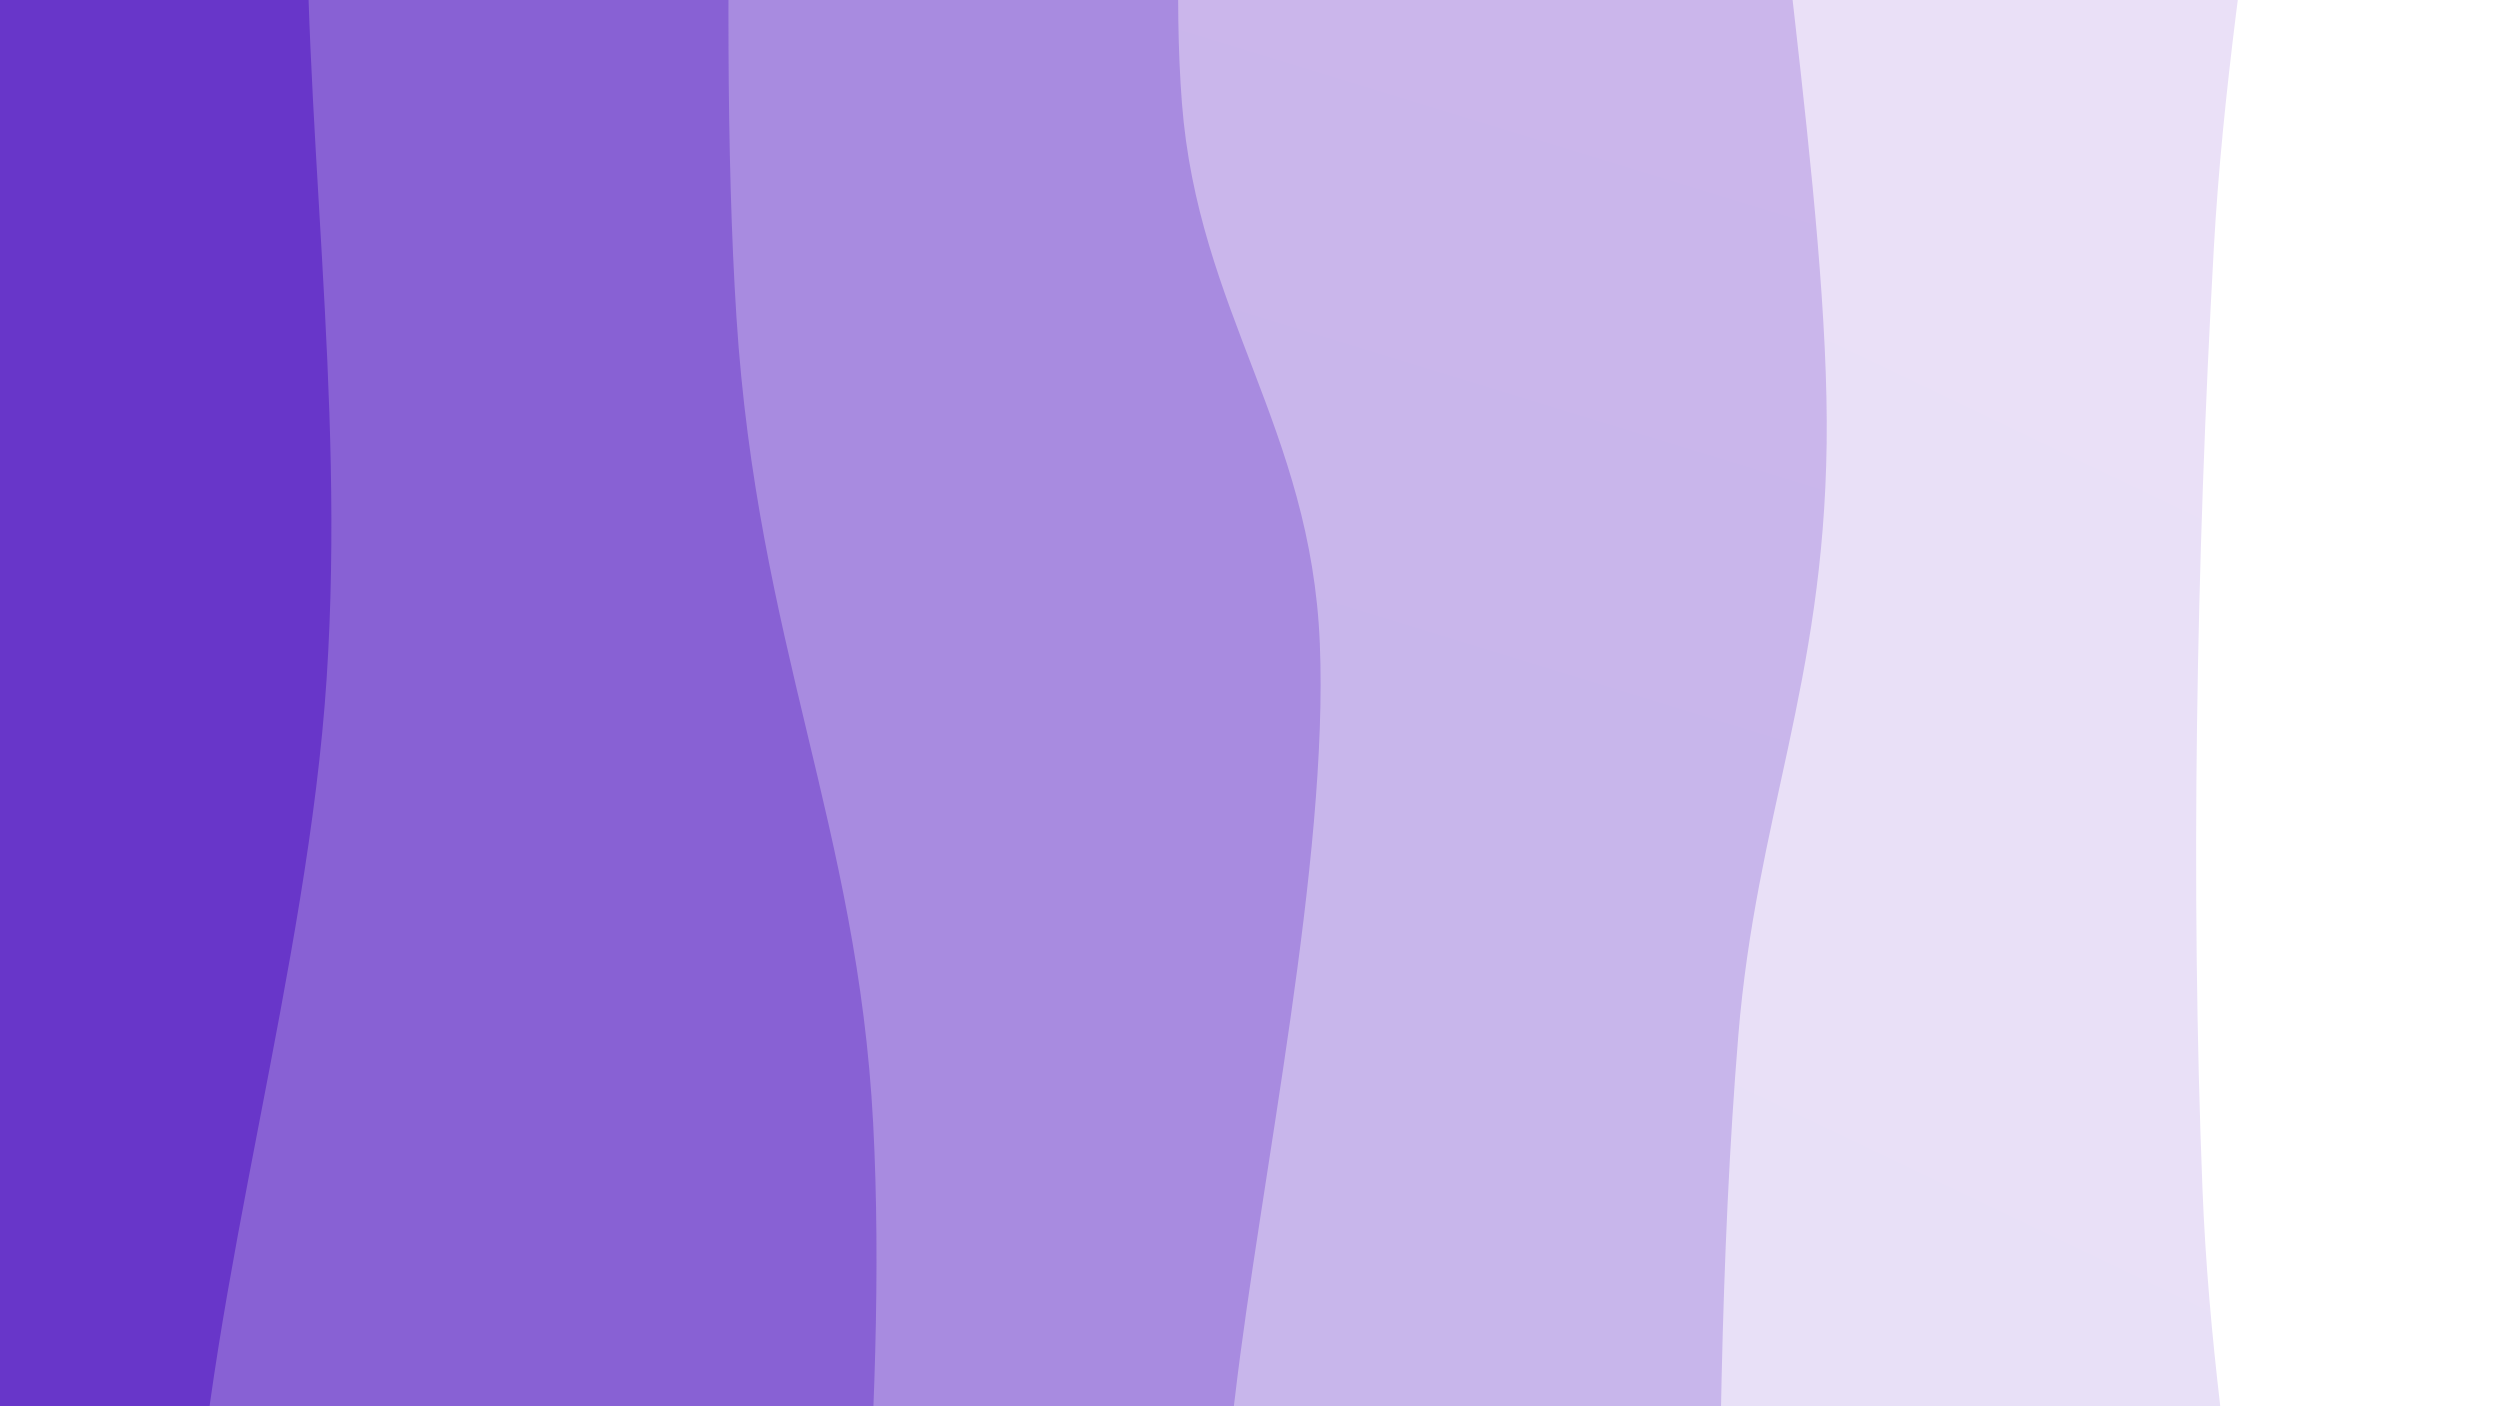 <!-- <svg xmlns='http://www.w3.org/2000/svg' width='100%' height='100%' viewBox='0 0 800 800'><rect fill='#000000' width='800' height='800'/><g fill-opacity='0.76'><circle fill='#000000'  cx='400' cy='400' r='600'/><circle fill='#230046'  cx='400' cy='400' r='500'/><circle fill='#2f0052'  cx='400' cy='400' r='400'/><circle fill='#3b075e'  cx='400' cy='400' r='300'/><circle fill='#48156a'  cx='400' cy='400' r='200'/><circle fill='#552277'  cx='400' cy='400' r='100'/></g></svg> -->
<svg xmlns="http://www.w3.org/2000/svg" version="1.1" xmlns:xlink="http://www.w3.org/1999/xlink" xmlns:svgjs="http://svgjs.dev/svgjs" viewBox="0 0 1920 1080"><rect width="1920" height="1080" fill="#8036c9"></rect><g transform="matrix(1.15,0,0,1.15,-141.144,-81)"><path d="M0,-1080C-0.629,-979.708,-12.195,-658.101,-3.771,-478.248C4.652,-298.395,46.791,-163.83,50.542,-0.883C54.293,162.064,33.366,318.186,18.733,499.432C4.1,680.678,-44.983,899.653,-37.258,1086.591C-29.533,1273.529,58.874,1442.159,65.084,1621.06C71.293,1799.962,10.847,2070.177,0,2160L 1920 2160 L 1920 -1080 Z" fill="url(&quot;#SvgjsLinearGradient1063&quot;)"></path><path d="M320,-1080C327.023,-1000.634,360.85,-777.541,362.139,-603.806C363.428,-430.071,331.278,-225.475,327.735,-37.589C324.191,150.298,353.481,331.619,340.878,523.514C328.275,715.409,262.354,928.949,252.117,1113.781C241.88,1298.613,268.142,1458.136,279.456,1632.506C290.77,1806.875,313.243,2072.084,320,2160L 1920 2160 L 1920 -1080 Z" fill="url(&quot;#SvgjsLinearGradient1064&quot;)"></path><path d="M640,-1080C637.025,-980.555,626.393,-710.367,622.152,-483.329C617.911,-256.29,600.606,64.923,614.555,282.231C628.504,499.539,695.463,623.359,705.846,820.521C716.23,1017.683,687.829,1241.956,676.854,1465.202C665.88,1688.449,646.142,2044.2,640,2160L 1920 2160 L 1920 -1080 Z" fill="url(&quot;#SvgjsLinearGradient1065&quot;)"></path><path d="M960,-1080C963.453,-1013.425,984.148,-804.549,980.718,-680.551C977.288,-556.554,950.866,-472.638,939.421,-336.016C927.976,-199.393,901.258,-0.19,912.046,139.182C922.834,278.554,998.25,356.113,1004.149,500.215C1010.048,644.318,964.788,856.369,947.443,1003.797C930.099,1151.226,890.907,1263.119,900.082,1384.785C909.257,1506.451,992.509,1604.589,1002.495,1733.792C1012.481,1862.994,967.083,2088.965,960,2160L 1920 2160 L 1920 -1080 Z" fill="url(&quot;#SvgjsLinearGradient1066&quot;)"></path><path d="M1280,-1080C1288.112,-993.186,1325.999,-705.513,1328.673,-559.117C1331.347,-412.721,1293.718,-355.891,1296.043,-201.625C1298.368,-47.358,1344.685,205.957,1342.622,366.481C1340.559,527.005,1295.613,616.702,1283.665,761.521C1271.718,906.339,1270.036,1069.549,1270.938,1235.391C1271.841,1401.232,1287.569,1602.468,1289.08,1756.569C1290.59,1910.671,1281.513,2092.762,1280,2160L 1920 2160 L 1920 -1080 Z" fill="url(&quot;#SvgjsLinearGradient1067&quot;)"></path><path d="M1600,-1080C1610.703,-966.117,1664.022,-616.088,1664.217,-396.701C1664.413,-177.313,1612.944,26.22,1601.172,236.324C1589.4,446.429,1585.616,662.517,1593.585,863.926C1601.553,1065.336,1647.914,1228.769,1648.983,1444.781C1650.052,1660.793,1608.164,2040.797,1600,2160L 1920 2160 L 1920 -1080 Z" fill="url(&quot;#SvgjsLinearGradient1068&quot;)"></path></g><defs><linearGradient x1="0.1" y1="0" x2="0" y2="1" id="SvgjsLinearGradient1063"><stop stop-color="#8036c9" offset="0"></stop><stop stop-color="#6836c9" offset="0"></stop></linearGradient><linearGradient x1="0.1" y1="0" x2="0" y2="1" id="SvgjsLinearGradient1064"><stop stop-color="#9b61d4" offset="0"></stop><stop stop-color="#8861d4" offset="0.167"></stop></linearGradient><linearGradient x1="0.1" y1="0" x2="0" y2="1" id="SvgjsLinearGradient1065"><stop stop-color="#b68be0" offset="0"></stop><stop stop-color="#a88be0" offset="0.333"></stop></linearGradient><linearGradient x1="0.1" y1="0" x2="0" y2="1" id="SvgjsLinearGradient1066"><stop stop-color="#d1b6eb" offset="0"></stop><stop stop-color="#c8b6eb" offset="0.5"></stop></linearGradient><linearGradient x1="0.1" y1="0" x2="0" y2="1" id="SvgjsLinearGradient1067"><stop stop-color="#ece0f7" offset="0"></stop><stop stop-color="#e8e0f7" offset="0.667"></stop></linearGradient><linearGradient x1="0.1" y1="0" x2="0" y2="1" id="SvgjsLinearGradient1068"><stop stop-color="#ffffff" offset="0"></stop><stop stop-color="#ffffff" offset="0.833"></stop></linearGradient></defs></svg>